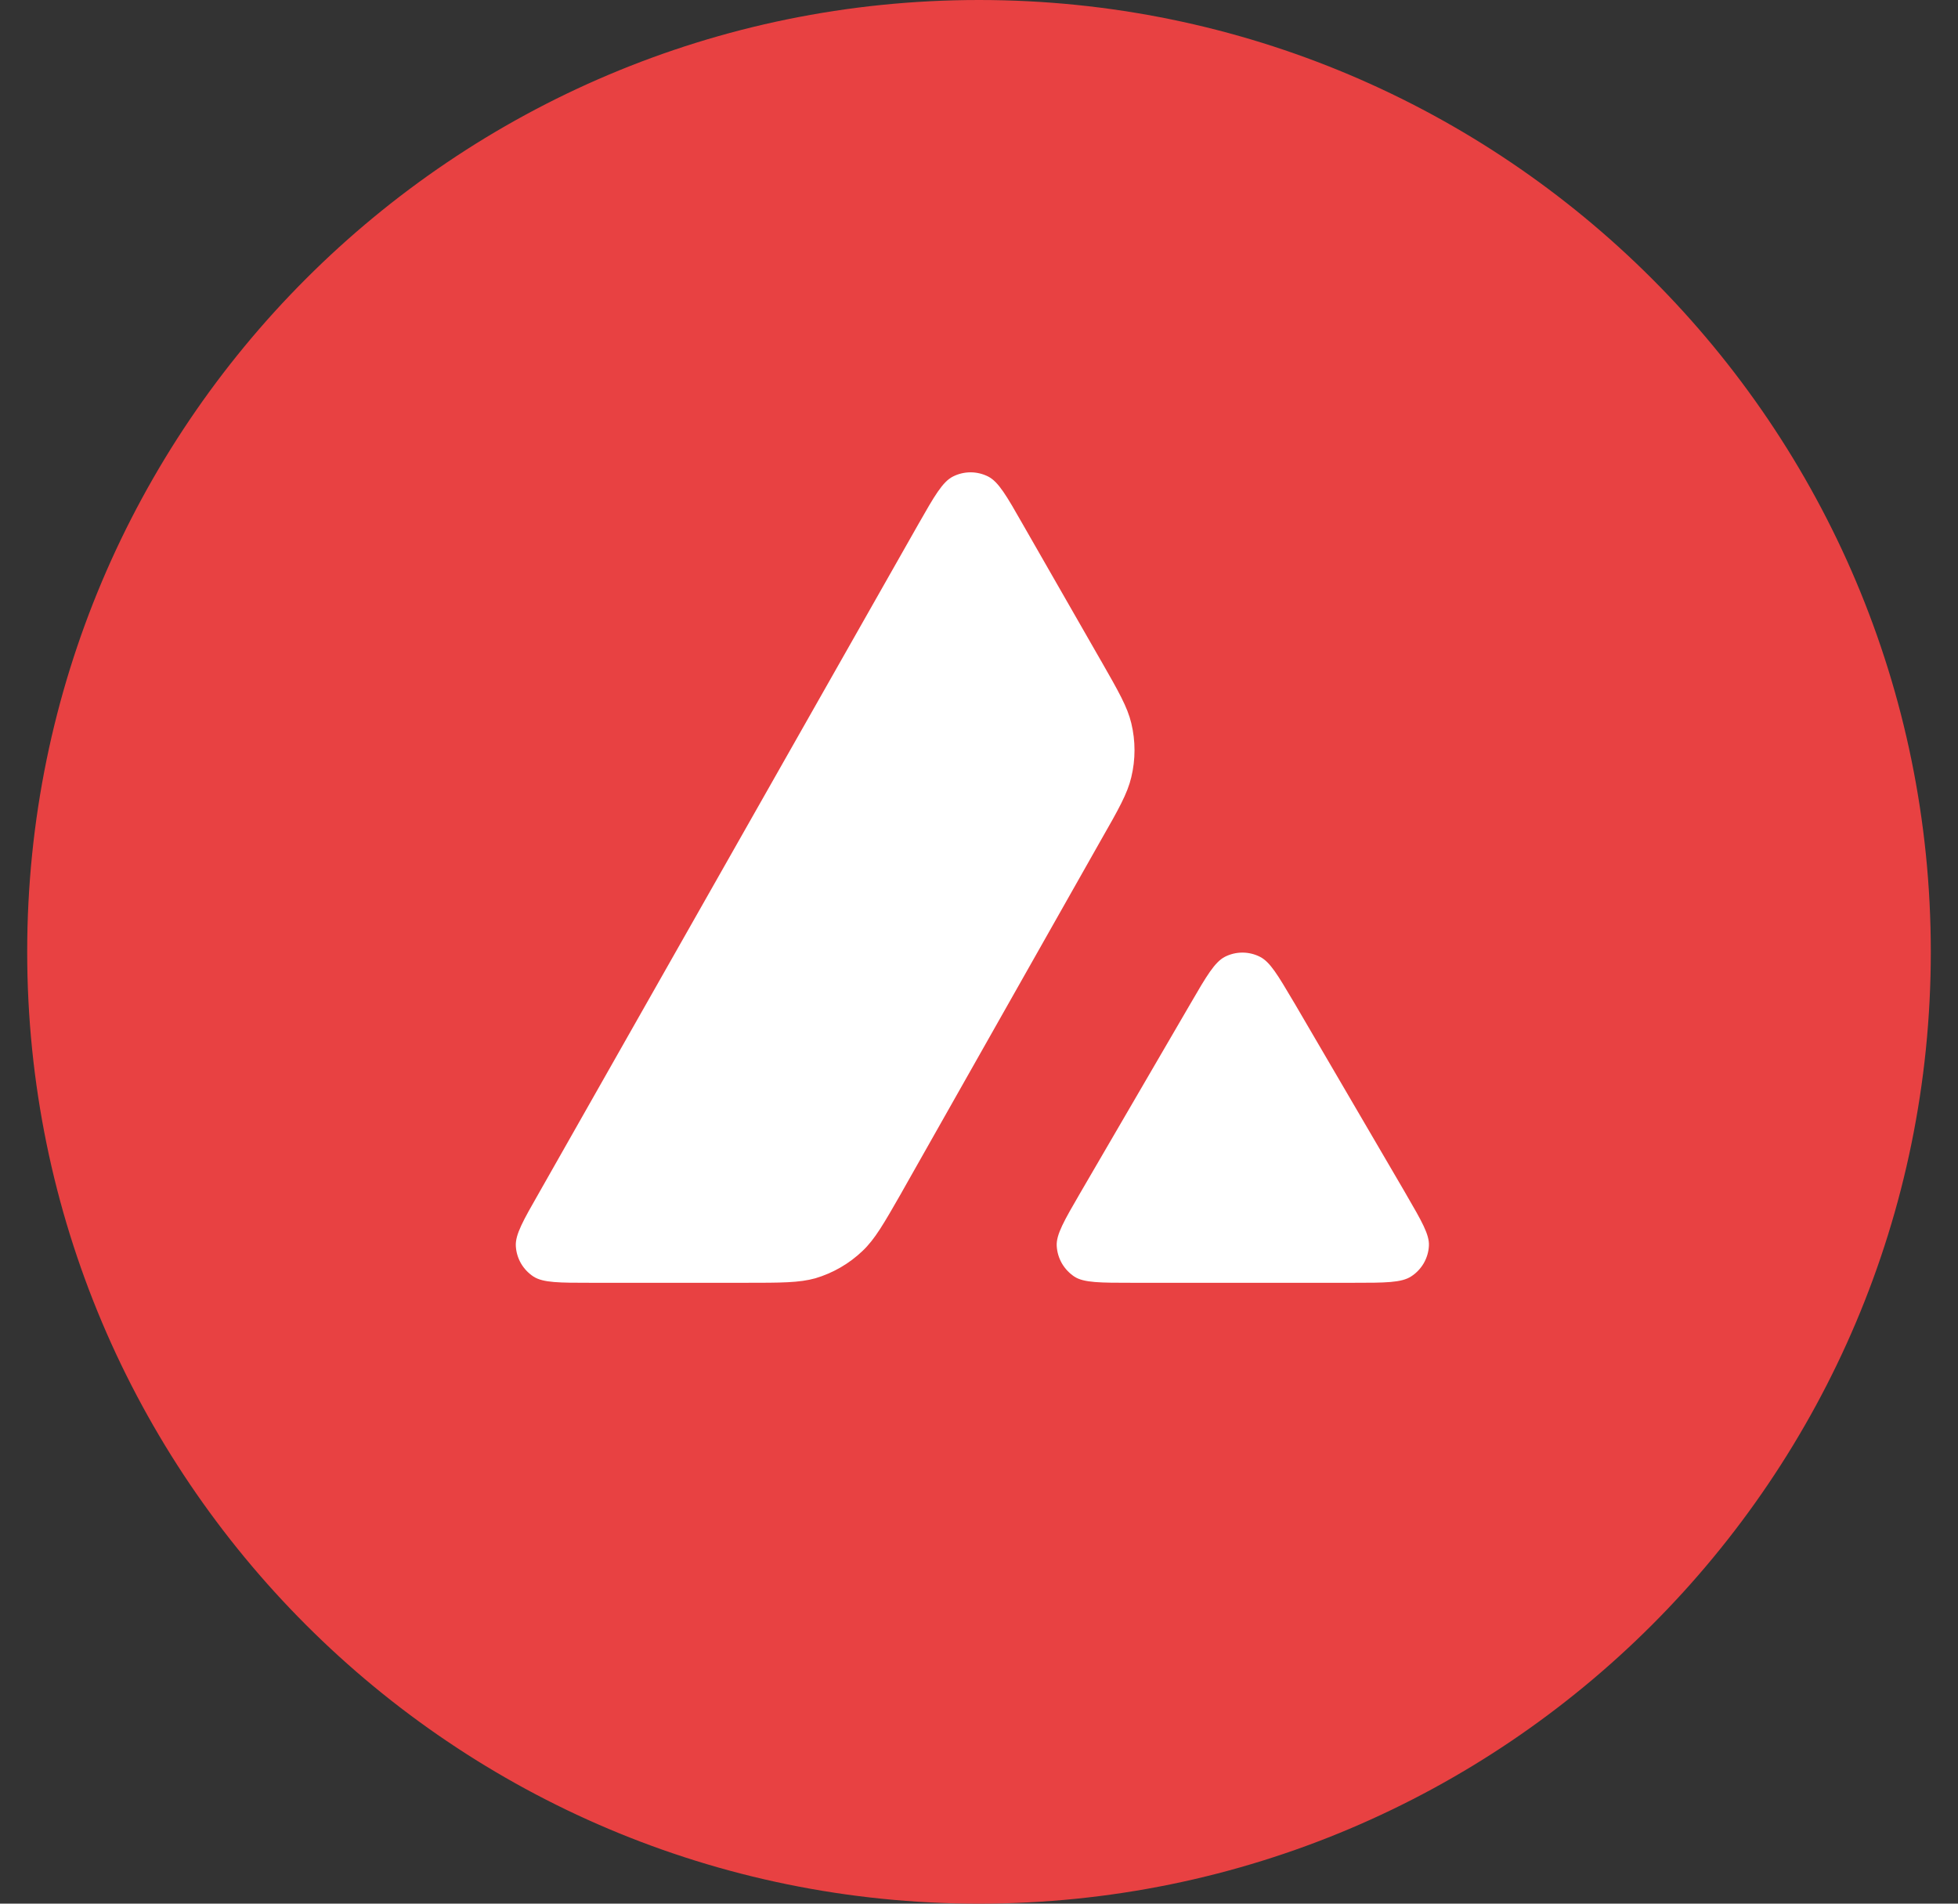 <svg width="36" height="35" viewBox="0 0 36 35" fill="none" xmlns="http://www.w3.org/2000/svg">
<rect x="0" y="0" width="36" height="35" fill="#333333" stroke="none"/>
<path d="M34.75 17.5C34.75 26.751 27.251 34.25 18 34.25C8.749 34.25 1.25 26.751 1.25 17.5C1.25 8.249 8.749 0.75 18 0.75C27.251 0.75 34.75 8.249 34.75 17.5Z" fill="#E84142" stroke="#E84142" stroke-width="1.5"/>
<path fill-rule="evenodd" clip-rule="evenodd" d="M13.697 23.585H10.874C10.281 23.585 9.988 23.585 9.809 23.471C9.715 23.409 9.636 23.326 9.579 23.229C9.523 23.131 9.49 23.022 9.484 22.909C9.473 22.698 9.619 22.441 9.913 21.927L16.883 9.641C17.18 9.119 17.33 8.858 17.52 8.762C17.62 8.711 17.732 8.684 17.845 8.684C17.958 8.684 18.069 8.711 18.17 8.762C18.359 8.859 18.509 9.119 18.806 9.641L20.239 12.142L20.247 12.155C20.567 12.715 20.729 12.999 20.8 13.296C20.879 13.623 20.879 13.963 20.8 14.29C20.729 14.59 20.568 14.876 20.243 15.444L16.582 21.916L16.573 21.933C16.25 22.497 16.087 22.783 15.86 22.998C15.615 23.233 15.317 23.405 14.992 23.502C14.694 23.585 14.362 23.585 13.697 23.585ZM20.826 23.585H24.871C25.468 23.585 25.768 23.585 25.947 23.467C26.042 23.406 26.121 23.322 26.178 23.224C26.234 23.126 26.267 23.016 26.272 22.903C26.283 22.699 26.139 22.451 25.858 21.967C25.849 21.95 25.839 21.933 25.829 21.916L23.803 18.449L23.78 18.411C23.495 17.929 23.352 17.686 23.167 17.592C23.067 17.541 22.956 17.514 22.843 17.514C22.731 17.514 22.62 17.541 22.52 17.592C22.334 17.689 22.184 17.942 21.888 18.453L19.869 21.92L19.862 21.932C19.566 22.442 19.418 22.697 19.429 22.907C19.435 23.02 19.468 23.13 19.524 23.228C19.581 23.326 19.66 23.409 19.754 23.472C19.929 23.585 20.23 23.585 20.826 23.585Z" fill="white"/>
</svg>
